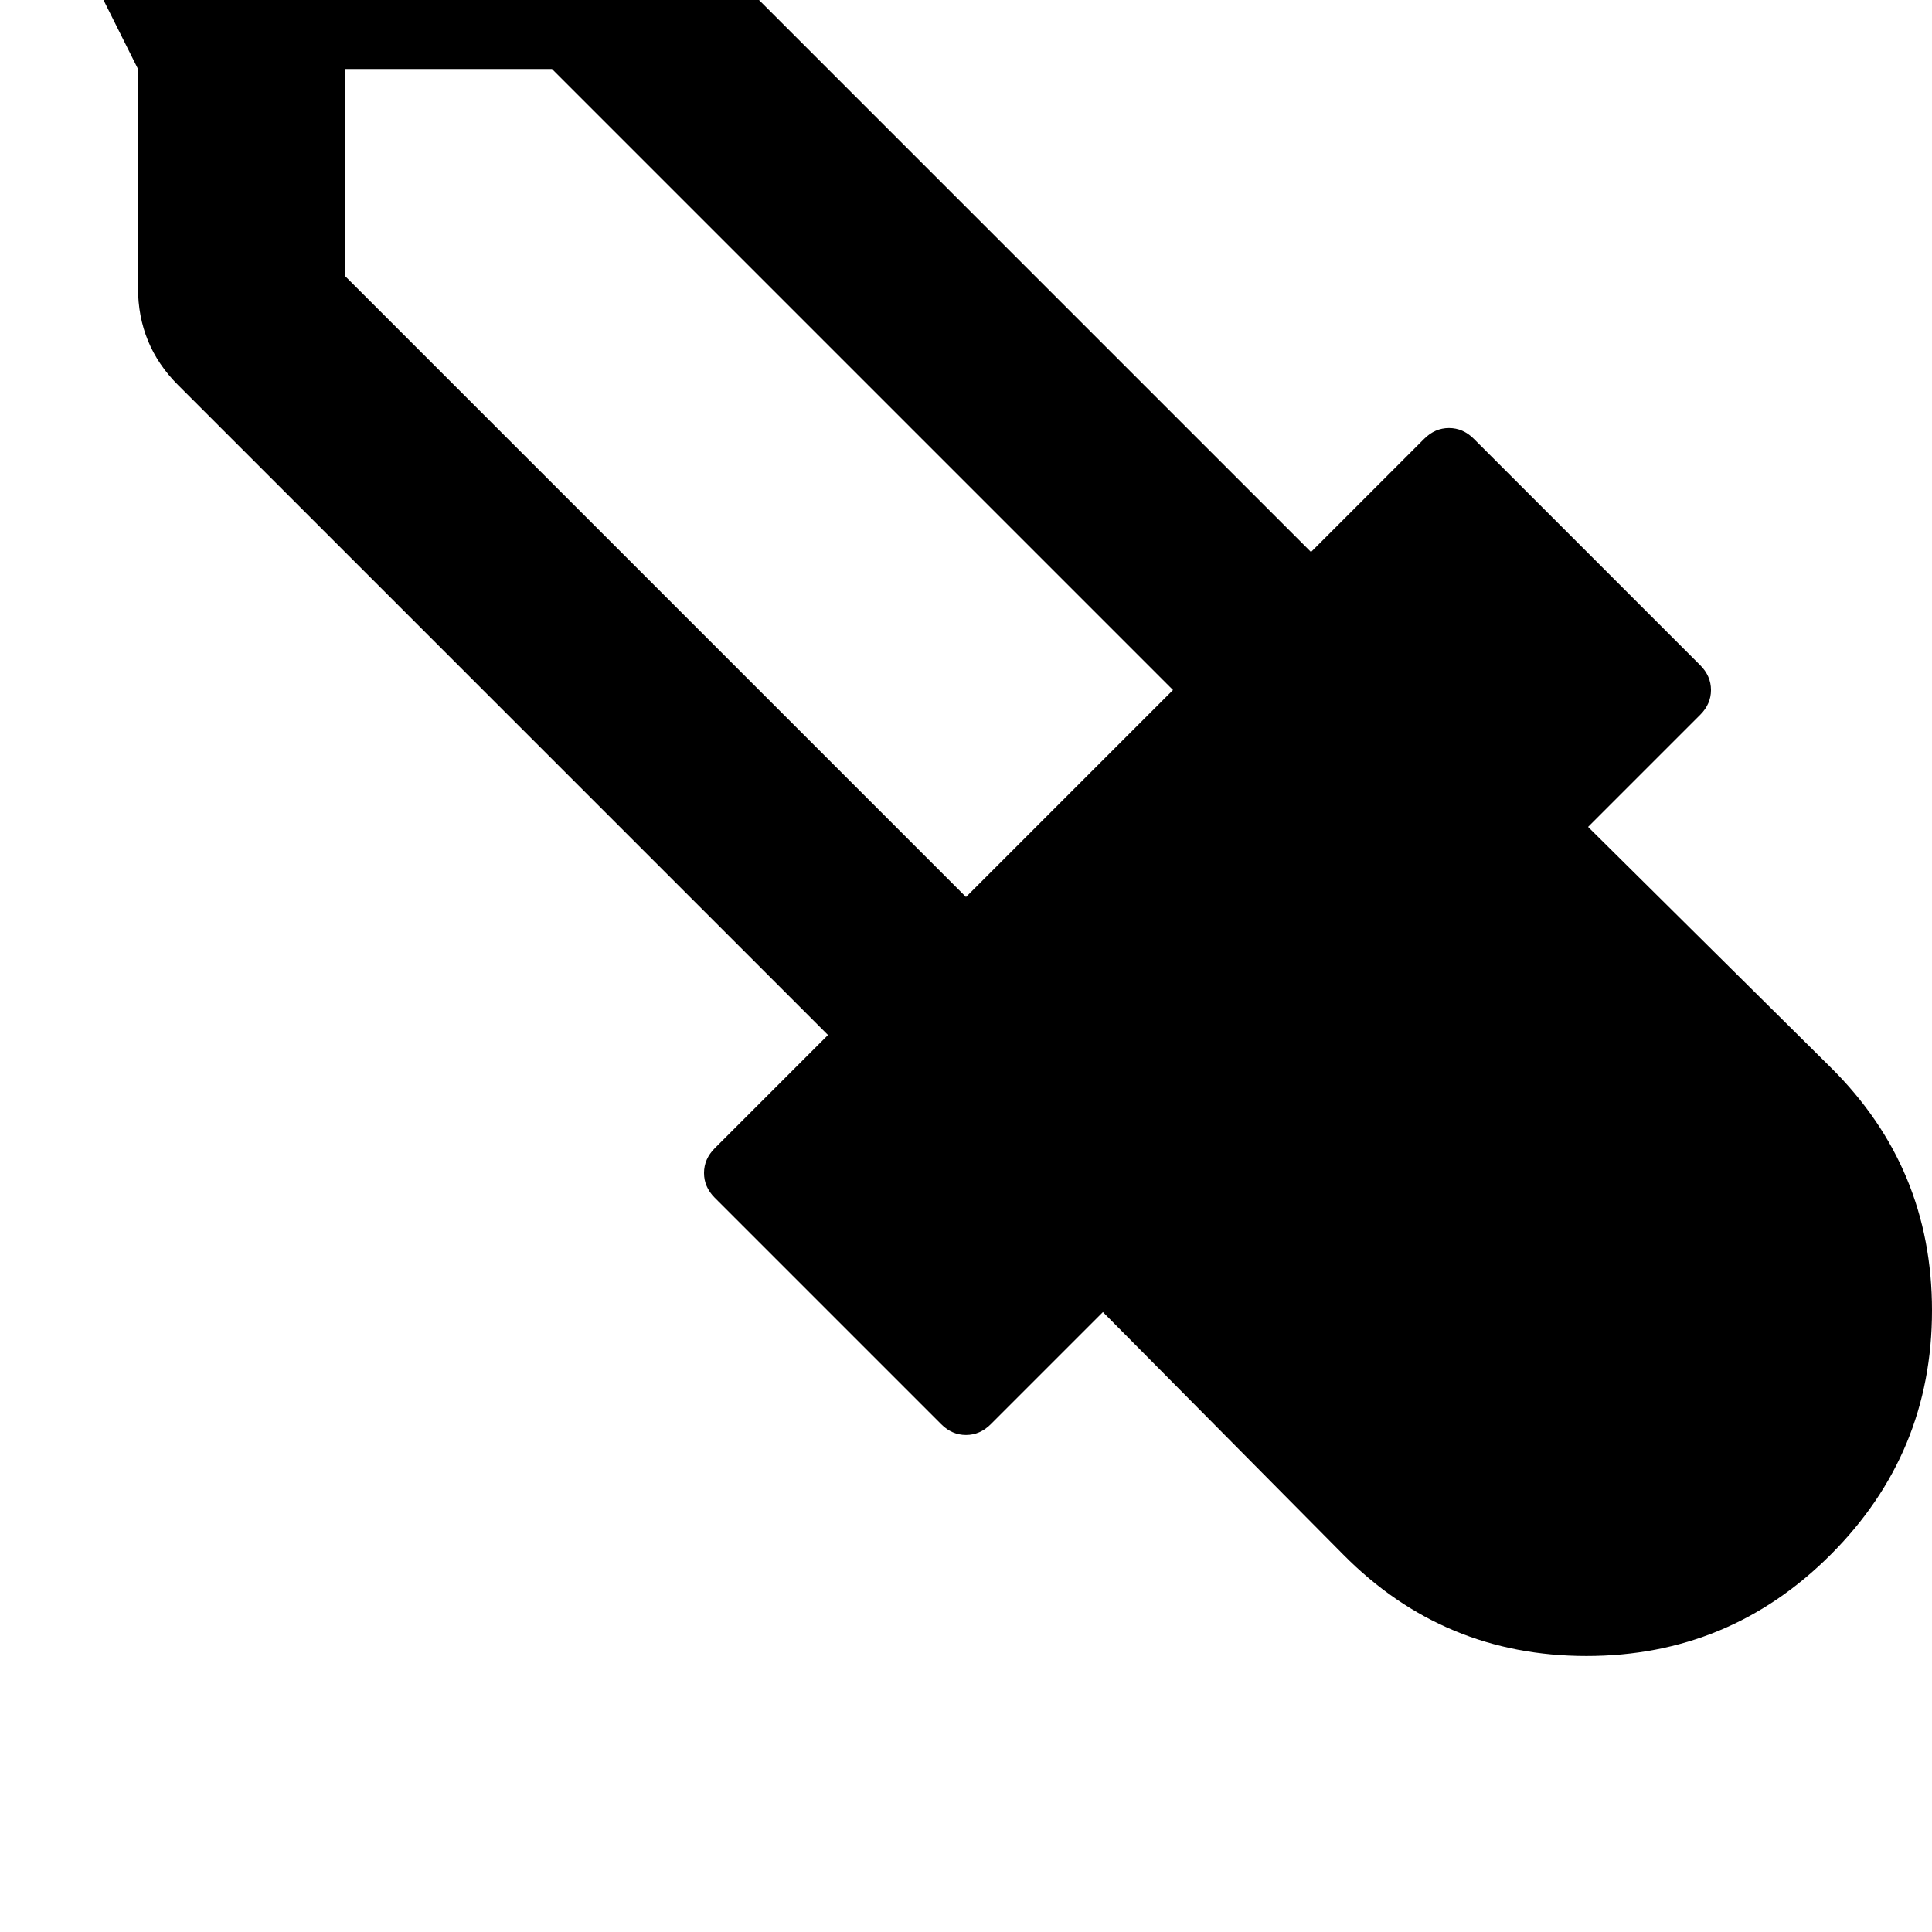 <svg width="128" height="128" viewBox="0 0 1792 1792" xmlns="http://www.w3.org/2000/svg"><path d="M1698 1442q94-94 94-226.5T1698 990l-225-223 104-104q10-10 10-23t-10-23l-210-210q-10-10-23-10t-23 10l-105 105L613-91q-37-37-90-37H320L64-256 0-192 128 64v203q0 53 37 90l603 603-105 105q-10 10-10 23t10 23l210 210q10 10 23 10t23-10l104-104 223 225q93 94 225.5 94t226.5-94zM512 64l576 576-192 192-576-576V64h192z"/></svg>
